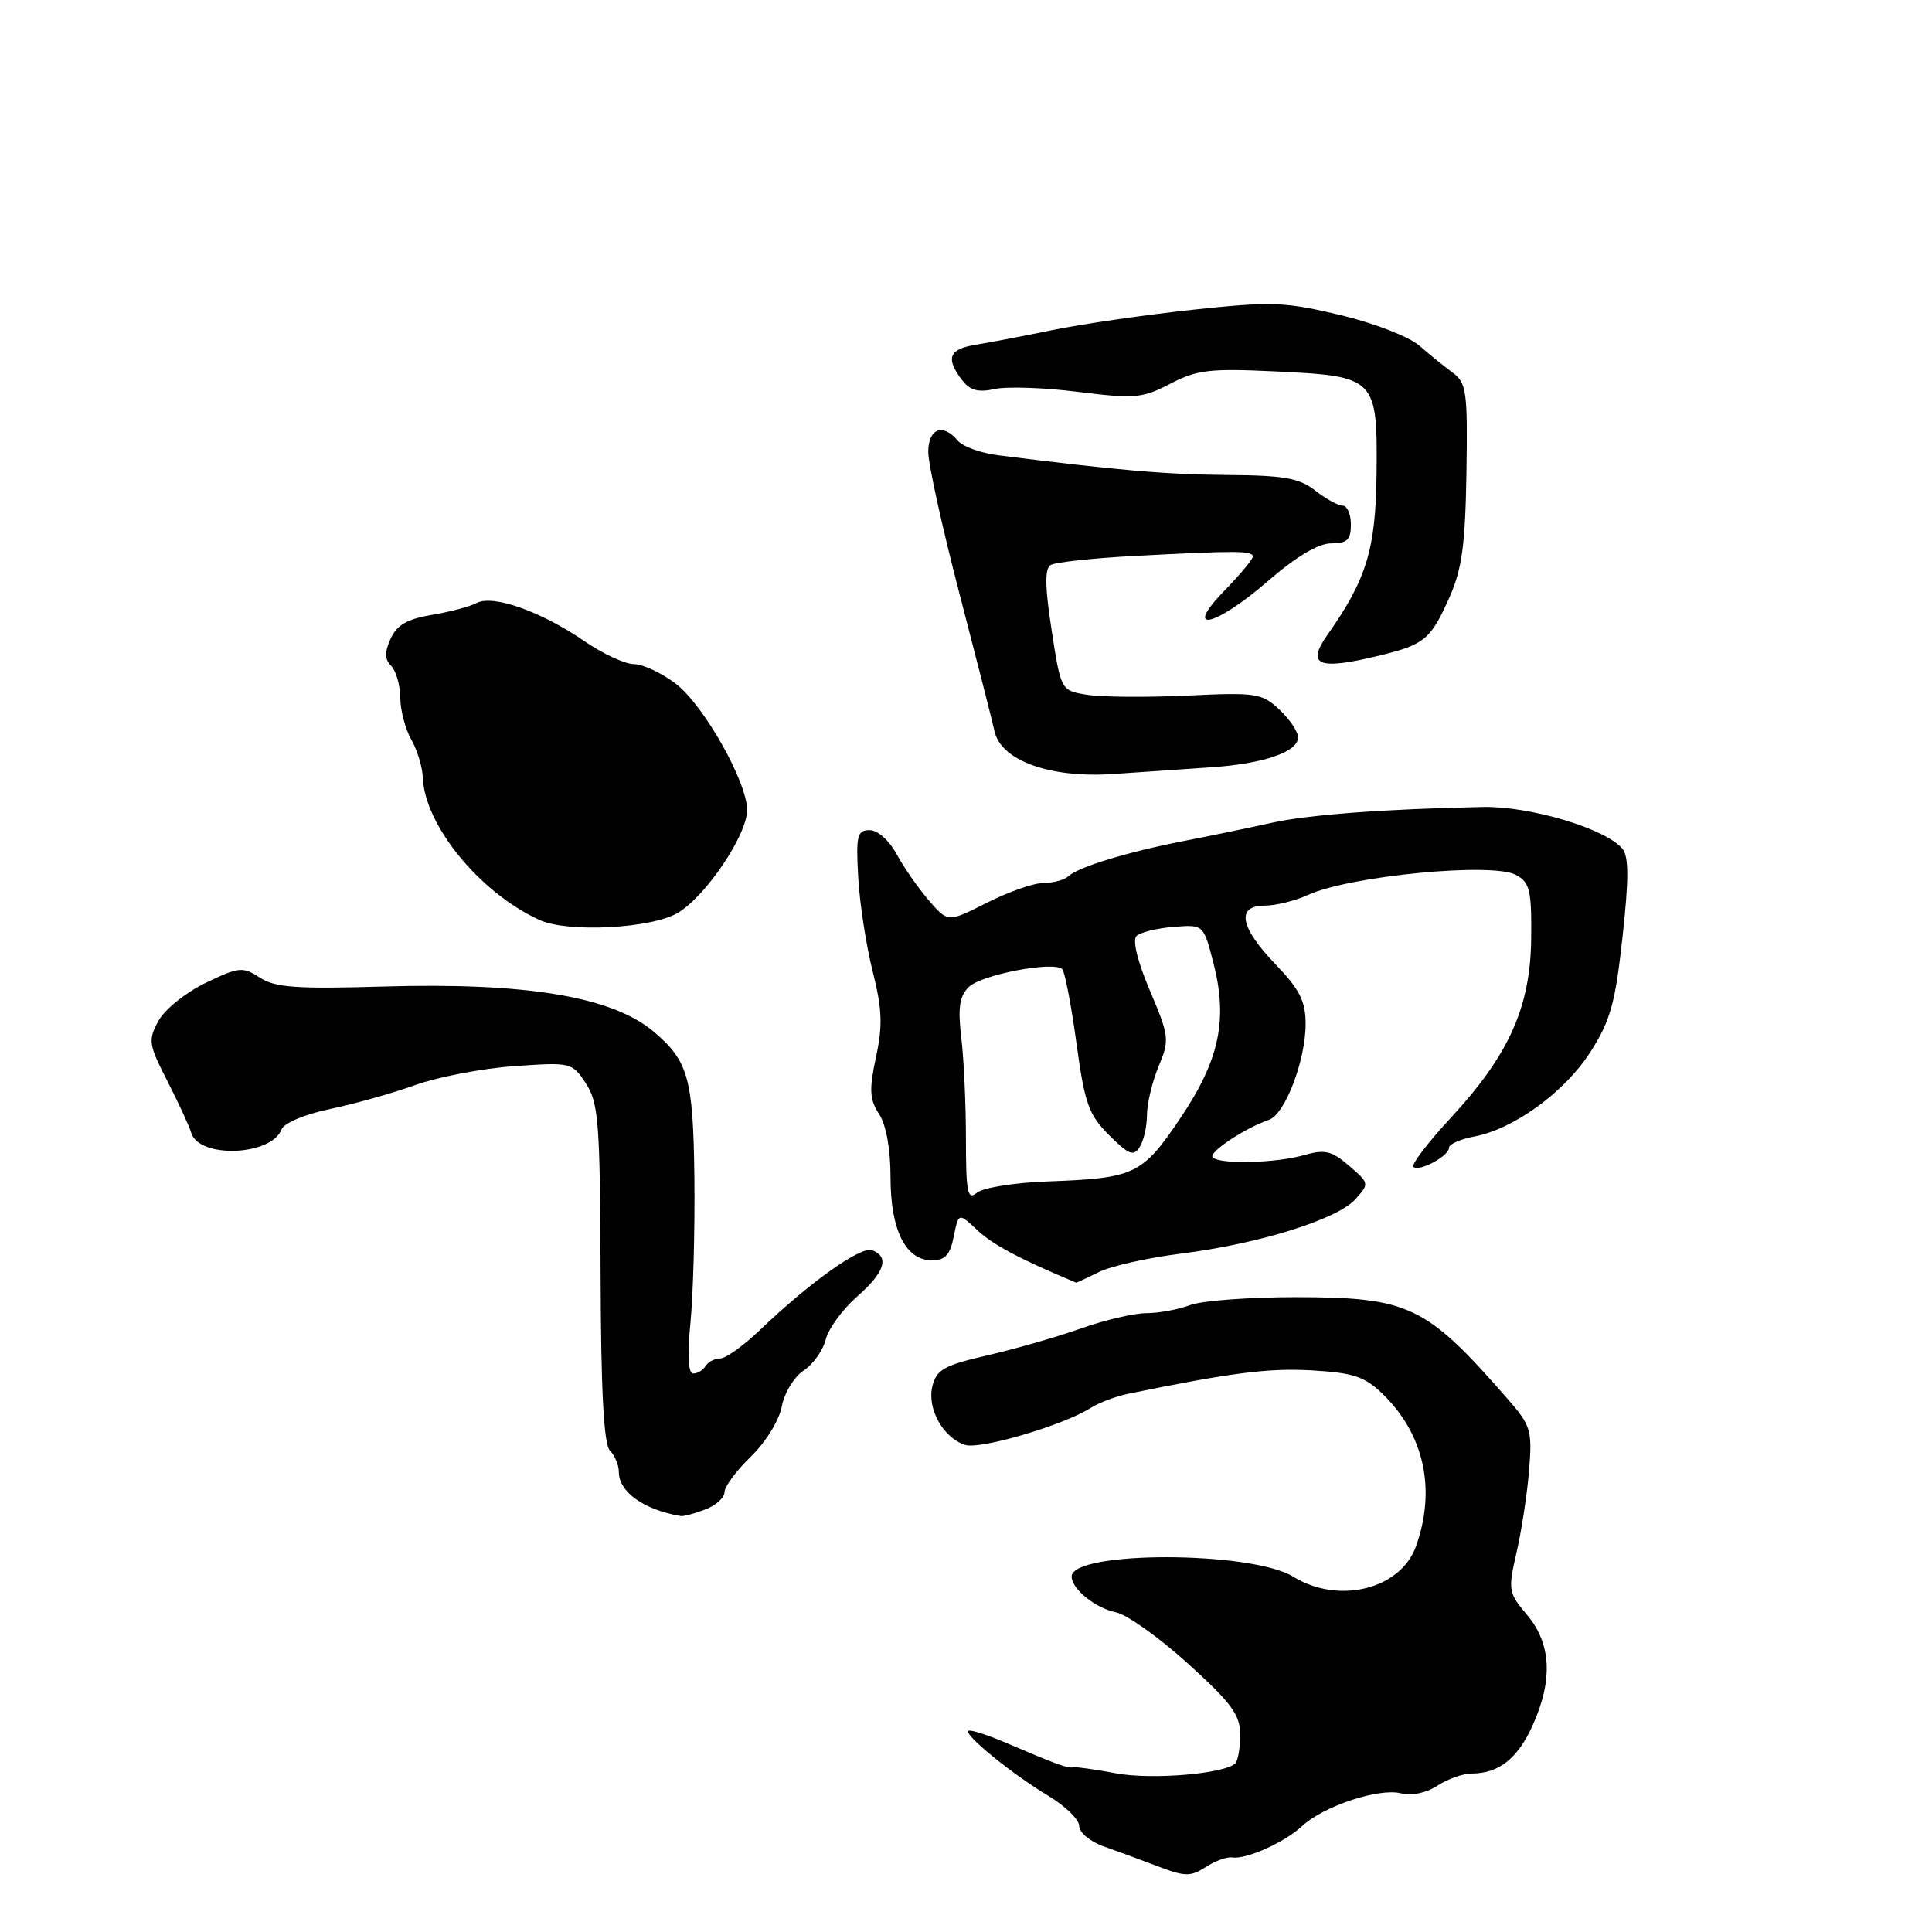 <?xml version="1.0" encoding="UTF-8" standalone="no"?>
<!DOCTYPE svg PUBLIC "-//W3C//DTD SVG 1.1//EN" "http://www.w3.org/Graphics/SVG/1.1/DTD/svg11.dtd" >
<svg xmlns="http://www.w3.org/2000/svg" xmlns:xlink="http://www.w3.org/1999/xlink" version="1.1" viewBox="0 0 256 256">
 <g >
 <path fill="currentColor"
d=" M 163.27 246.12 C 165.11 246.42 170.23 244.12 172.53 241.97 C 175.33 239.34 182.71 236.89 185.61 237.62 C 187.06 237.98 188.99 237.58 190.47 236.61 C 191.82 235.72 193.88 235.00 195.03 235.00 C 198.58 235.00 201.09 233.03 203.06 228.67 C 205.79 222.67 205.56 217.82 202.38 214.03 C 199.86 211.04 199.80 210.71 200.95 205.71 C 201.61 202.84 202.36 197.95 202.61 194.83 C 203.04 189.54 202.85 188.89 199.79 185.39 C 188.94 172.96 186.74 171.90 171.67 171.88 C 165.51 171.88 159.21 172.35 157.67 172.94 C 156.13 173.52 153.54 174.00 151.91 174.00 C 150.28 174.00 146.37 174.91 143.23 176.03 C 140.08 177.15 134.50 178.75 130.84 179.59 C 125.13 180.90 124.10 181.48 123.55 183.66 C 122.80 186.63 124.98 190.54 127.89 191.46 C 129.89 192.10 140.95 188.84 144.50 186.57 C 145.60 185.87 147.85 185.02 149.50 184.68 C 163.16 181.89 168.07 181.26 173.77 181.58 C 179.24 181.89 180.80 182.39 183.12 184.62 C 188.71 189.98 190.34 197.36 187.61 204.93 C 185.56 210.60 177.36 212.62 171.38 208.93 C 165.82 205.49 142.00 205.47 142.00 208.90 C 142.00 210.55 145.13 213.08 147.87 213.64 C 149.32 213.93 153.61 216.99 157.42 220.44 C 163.18 225.66 164.33 227.22 164.33 229.85 C 164.33 231.58 164.04 233.29 163.69 233.65 C 162.28 235.05 152.56 235.86 147.85 234.97 C 145.13 234.46 142.59 234.10 142.20 234.18 C 141.45 234.33 140.03 233.81 133.10 230.85 C 130.67 229.82 128.52 229.15 128.31 229.35 C 127.75 229.91 134.18 235.13 138.90 237.95 C 141.15 239.30 143.00 241.10 143.00 241.96 C 143.00 242.81 144.46 244.03 146.25 244.66 C 148.04 245.29 151.30 246.49 153.50 247.33 C 157.02 248.67 157.77 248.68 159.77 247.39 C 161.02 246.58 162.60 246.01 163.27 246.12 Z  M 93.43 200.02 C 94.85 199.49 96.00 198.45 96.00 197.72 C 96.00 196.99 97.57 194.87 99.49 193.01 C 101.46 191.10 103.25 188.21 103.59 186.36 C 103.93 184.56 105.23 182.43 106.48 181.61 C 107.73 180.79 109.05 178.94 109.41 177.50 C 109.77 176.06 111.63 173.51 113.53 171.84 C 117.23 168.59 117.90 166.56 115.57 165.66 C 114.07 165.09 107.36 169.86 100.68 176.25 C 98.53 178.31 96.17 180.00 95.44 180.00 C 94.71 180.00 93.84 180.45 93.50 181.00 C 93.16 181.55 92.42 182.00 91.86 182.00 C 91.19 182.00 91.06 179.63 91.49 175.25 C 91.85 171.54 92.09 162.88 92.01 156.00 C 91.85 142.89 91.21 140.58 86.62 136.70 C 81.13 132.06 69.75 130.16 50.78 130.72 C 39.26 131.06 36.43 130.85 34.43 129.54 C 32.17 128.07 31.68 128.11 27.26 130.23 C 24.64 131.49 21.84 133.73 21.01 135.25 C 19.60 137.83 19.68 138.36 22.18 143.25 C 23.65 146.14 25.08 149.22 25.34 150.11 C 26.37 153.53 35.95 153.17 37.30 149.66 C 37.63 148.81 40.35 147.66 43.69 146.96 C 46.88 146.30 51.98 144.87 55.00 143.78 C 58.02 142.70 63.94 141.56 68.14 141.27 C 75.68 140.74 75.80 140.77 77.64 143.57 C 79.31 146.12 79.51 148.73 79.58 168.74 C 79.63 184.38 80.00 191.40 80.83 192.23 C 81.47 192.87 82.00 194.14 82.00 195.05 C 82.00 197.69 85.32 200.06 90.18 200.88 C 90.56 200.95 92.02 200.56 93.43 200.02 Z  M 145.60 168.56 C 147.19 167.76 152.10 166.66 156.50 166.11 C 166.82 164.81 177.16 161.59 179.58 158.92 C 181.46 156.83 181.45 156.79 178.76 154.47 C 176.45 152.48 175.55 152.27 172.78 153.06 C 169.05 154.13 161.65 154.31 160.69 153.36 C 160.06 152.73 164.93 149.48 168.15 148.38 C 170.27 147.66 173.00 140.51 173.00 135.68 C 173.00 132.66 172.22 131.11 169.00 127.76 C 164.28 122.85 163.77 120.00 167.60 120.00 C 169.03 120.00 171.62 119.36 173.35 118.57 C 178.91 116.05 197.71 114.24 200.85 115.92 C 202.70 116.91 202.95 117.91 202.89 124.27 C 202.81 133.41 199.97 139.75 192.27 148.08 C 189.22 151.37 186.98 154.31 187.28 154.61 C 188.00 155.33 192.00 153.18 192.00 152.08 C 192.00 151.61 193.50 150.94 195.32 150.60 C 200.60 149.61 207.33 144.71 210.73 139.40 C 213.39 135.24 214.03 132.94 214.99 124.17 C 215.84 116.42 215.83 113.50 214.97 112.46 C 212.76 109.80 202.76 106.81 196.50 106.93 C 183.51 107.19 173.27 107.96 168.50 109.03 C 165.75 109.64 160.57 110.72 157.00 111.41 C 149.42 112.88 142.90 114.87 141.55 116.12 C 141.03 116.60 139.55 117.00 138.27 117.00 C 136.98 117.00 133.61 118.18 130.77 119.62 C 125.60 122.24 125.60 122.24 123.05 119.28 C 121.65 117.65 119.73 114.89 118.80 113.16 C 117.82 111.36 116.29 110.00 115.23 110.00 C 113.58 110.00 113.41 110.70 113.72 116.25 C 113.91 119.69 114.77 125.29 115.63 128.69 C 116.89 133.70 116.98 135.88 116.07 140.09 C 115.15 144.40 115.22 145.68 116.48 147.61 C 117.42 149.04 118.00 152.25 118.00 156.00 C 118.00 162.99 120.00 167.00 123.49 167.00 C 125.23 167.00 125.90 166.27 126.38 163.83 C 127.02 160.67 127.02 160.67 129.54 163.04 C 131.56 164.94 135.30 166.92 142.60 169.96 C 142.65 169.98 144.00 169.35 145.60 168.56 Z  M 89.87 120.93 C 93.58 118.67 99.00 110.61 99.00 107.33 C 99.00 103.62 93.25 93.43 89.56 90.61 C 87.68 89.18 85.17 88.00 84.00 88.00 C 82.82 88.00 79.87 86.63 77.44 84.96 C 71.72 81.02 65.33 78.76 63.16 79.90 C 62.25 80.38 59.56 81.09 57.18 81.48 C 53.97 82.02 52.58 82.82 51.76 84.63 C 50.94 86.43 50.96 87.36 51.83 88.23 C 52.47 88.87 53.02 90.77 53.04 92.45 C 53.05 94.13 53.71 96.62 54.50 98.00 C 55.29 99.38 55.97 101.62 56.02 103.00 C 56.26 109.36 63.58 118.30 71.50 121.91 C 75.26 123.62 86.42 123.03 89.87 120.93 Z  M 160.50 101.67 C 167.45 101.20 172.00 99.63 172.00 97.70 C 172.00 96.96 170.89 95.30 169.53 94.03 C 167.21 91.85 166.46 91.73 157.28 92.17 C 151.90 92.42 145.94 92.37 144.04 92.06 C 140.58 91.50 140.58 91.50 139.35 83.52 C 138.46 77.78 138.42 75.36 139.21 74.87 C 139.81 74.50 144.85 73.95 150.40 73.66 C 163.90 72.95 166.00 72.96 166.00 73.75 C 166.00 74.12 164.33 76.12 162.30 78.21 C 156.61 84.04 160.94 83.12 168.00 77.00 C 171.76 73.75 174.68 72.00 176.39 72.00 C 178.51 72.00 179.00 71.53 179.00 69.50 C 179.00 68.12 178.51 67.00 177.91 67.00 C 177.31 67.00 175.67 66.10 174.27 65.00 C 172.17 63.35 170.15 62.99 162.62 62.94 C 154.58 62.88 148.18 62.33 132.29 60.33 C 129.98 60.04 127.56 59.17 126.92 58.40 C 124.94 56.02 123.00 56.76 123.00 59.90 C 123.00 61.49 124.86 69.93 127.13 78.65 C 129.40 87.37 131.49 95.56 131.77 96.86 C 132.61 100.78 139.11 103.13 147.50 102.56 C 151.35 102.29 157.20 101.90 160.50 101.67 Z  M 182.81 86.86 C 188.78 85.40 189.58 84.73 192.07 79.12 C 193.72 75.42 194.16 72.14 194.31 62.68 C 194.48 51.89 194.32 50.73 192.50 49.39 C 191.40 48.58 189.39 46.96 188.04 45.78 C 186.67 44.60 182.00 42.79 177.54 41.73 C 170.21 39.99 168.48 39.93 158.00 41.05 C 151.68 41.73 143.35 42.94 139.50 43.73 C 135.65 44.52 131.04 45.40 129.25 45.69 C 125.74 46.26 125.27 47.46 127.46 50.34 C 128.51 51.73 129.60 52.03 131.79 51.55 C 133.40 51.19 138.39 51.36 142.88 51.93 C 150.37 52.86 151.37 52.78 155.08 50.84 C 158.63 48.99 160.32 48.80 169.12 49.22 C 182.33 49.86 182.53 50.06 182.40 62.80 C 182.29 72.78 181.08 76.76 175.90 84.11 C 173.03 88.19 174.68 88.84 182.81 86.86 Z  M 127.99 150.87 C 127.99 146.27 127.71 140.22 127.37 137.44 C 126.91 133.55 127.13 132.01 128.36 130.79 C 130.00 129.15 139.64 127.31 140.75 128.42 C 141.10 128.76 141.94 133.16 142.63 138.19 C 143.73 146.25 144.25 147.71 146.97 150.42 C 149.56 153.00 150.21 153.26 151.01 152.00 C 151.54 151.18 151.98 149.25 151.98 147.72 C 151.99 146.19 152.69 143.29 153.53 141.27 C 154.99 137.78 154.93 137.31 152.37 131.27 C 150.74 127.45 150.03 124.57 150.59 124.03 C 151.09 123.54 153.29 122.99 155.48 122.82 C 159.47 122.50 159.47 122.50 160.76 127.50 C 162.73 135.08 161.60 140.45 156.41 148.15 C 151.33 155.68 150.40 156.12 138.70 156.55 C 134.41 156.71 130.25 157.38 129.45 158.04 C 128.20 159.08 128.00 158.07 127.99 150.87 Z "/>
</g>
</svg>